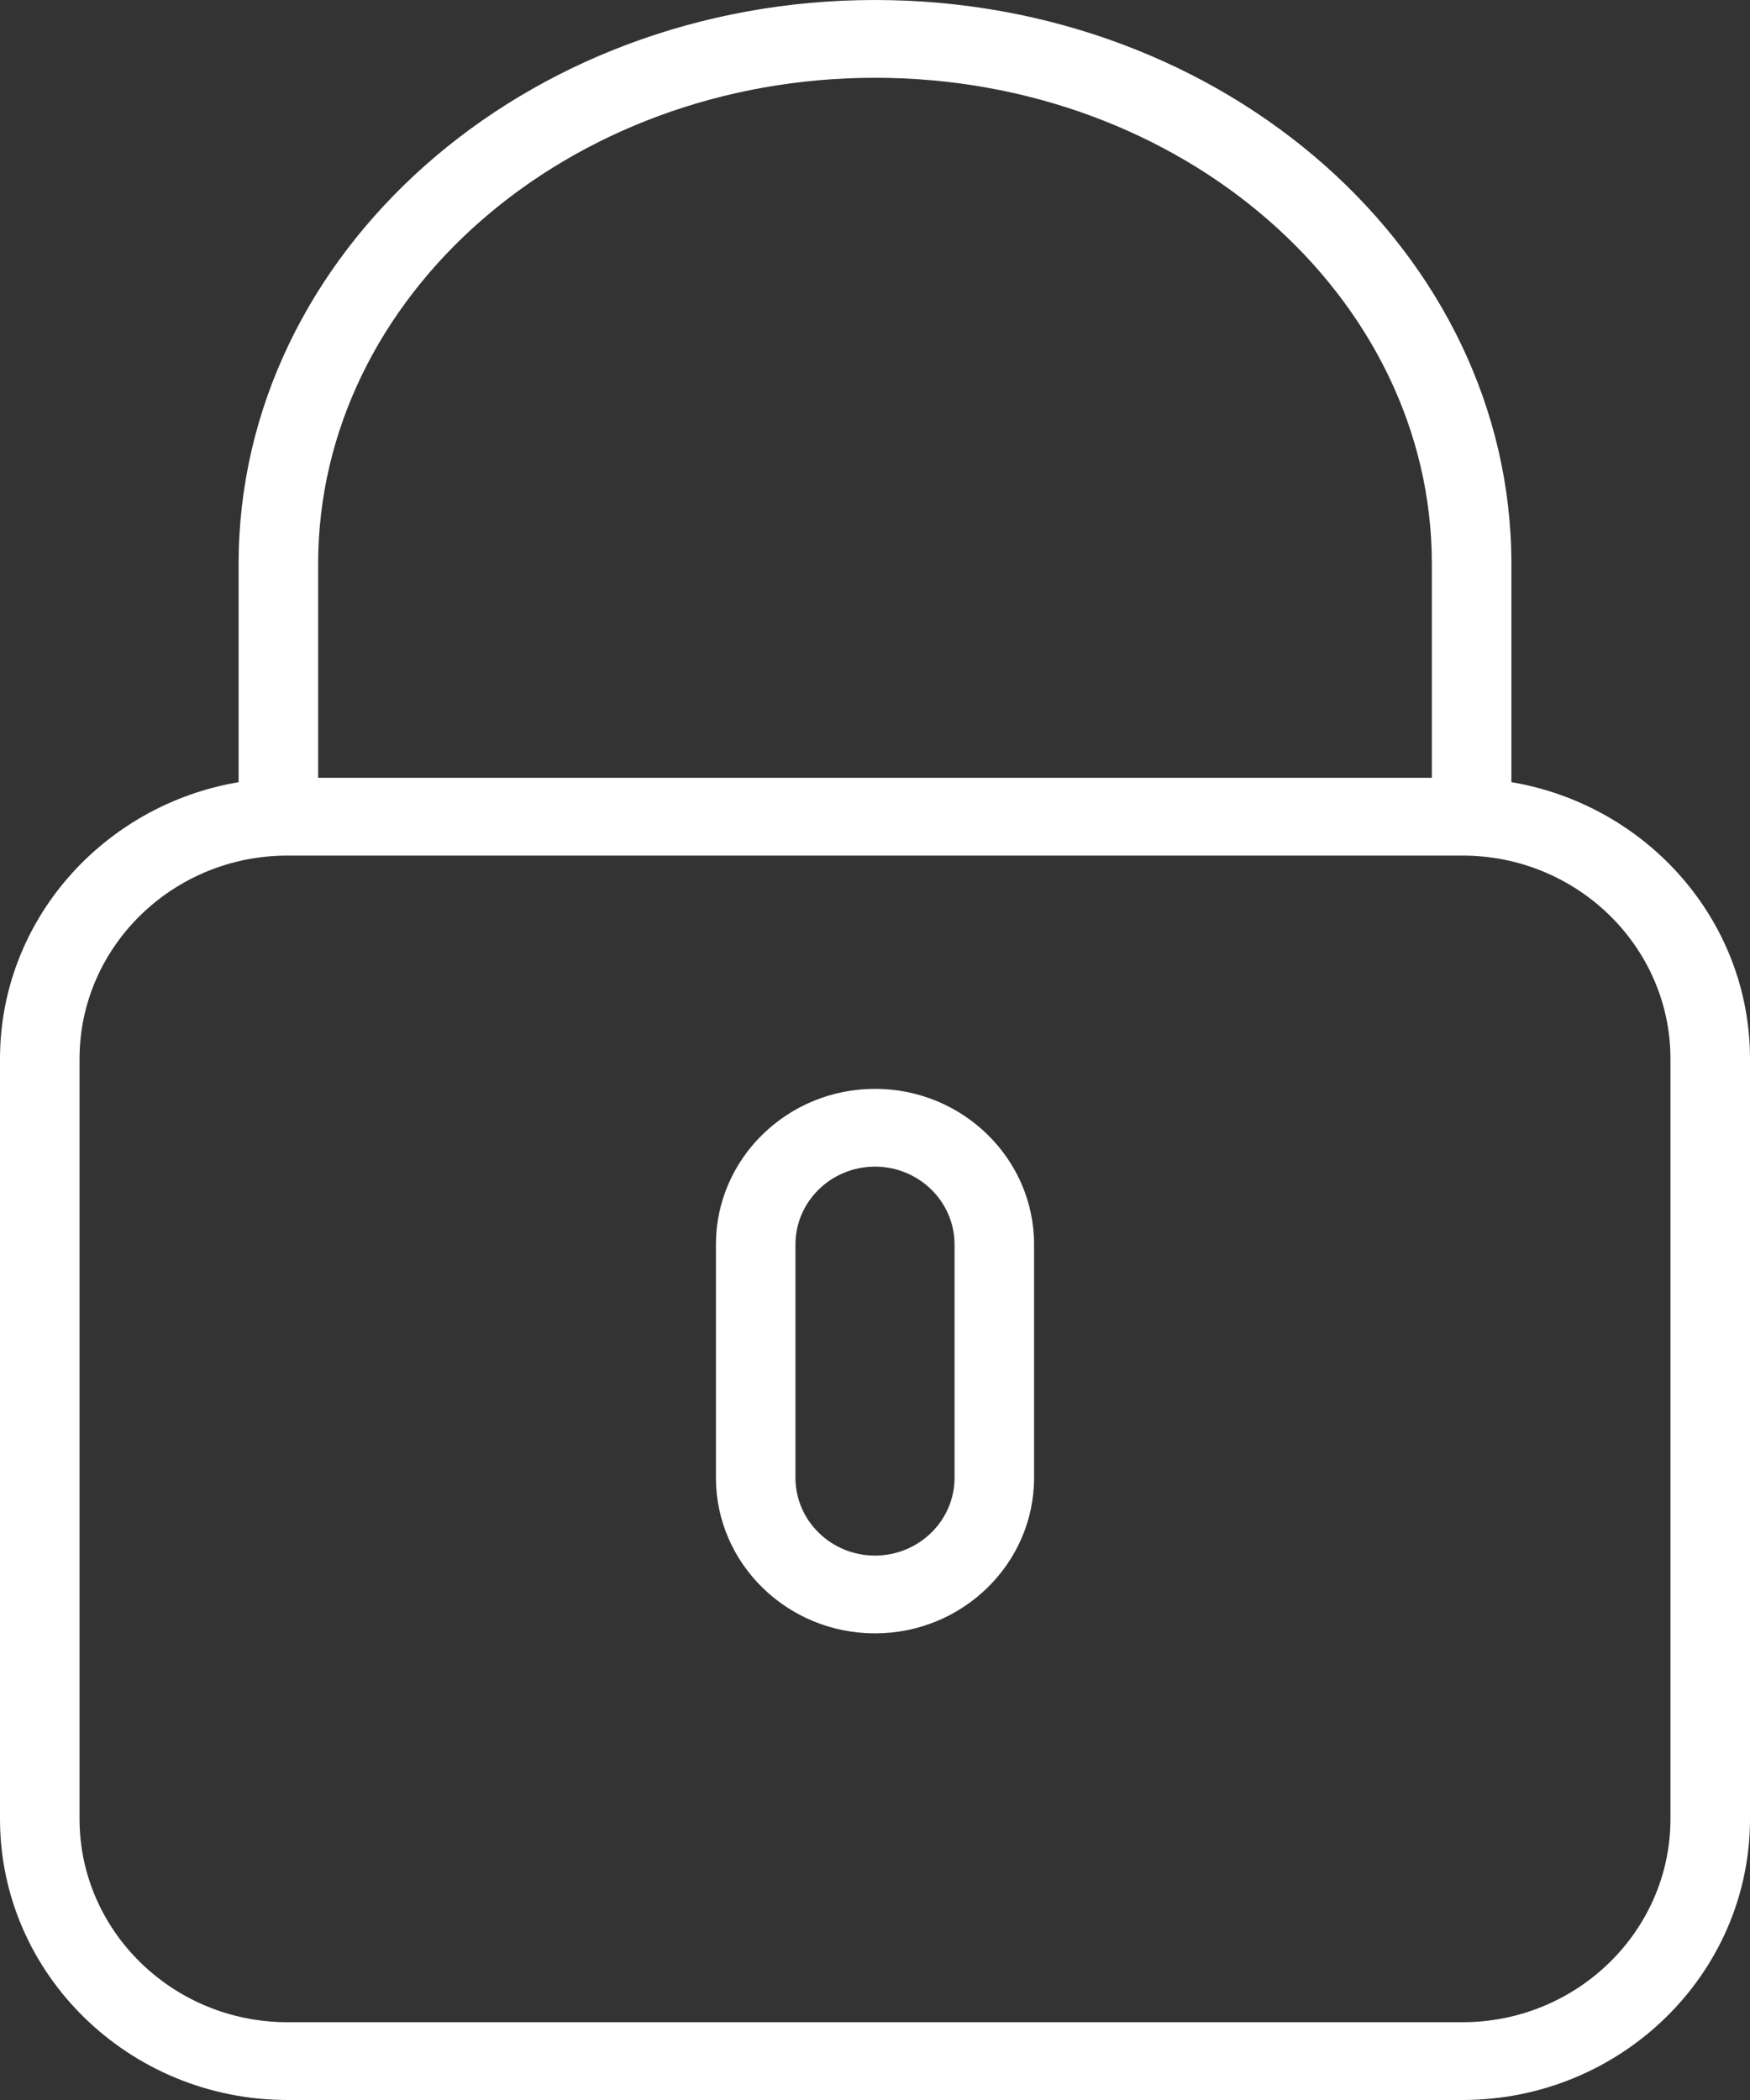 <svg width="20" height="24" viewBox="0 0 20 24" fill="none" xmlns="http://www.w3.org/2000/svg">
<rect x="0" y="0" width="20" height="24" fill="#333333" stroke="none"/>
<path d="M17.273 8.939V6.444C17.273 2.891 14.01 0 10 0C5.99 0 2.727 2.891 2.727 6.444V8.939C1.181 9.2 0 10.517 0 12.102V20.788C0 22.559 1.474 24 3.286 24H16.714C18.526 24 20 22.559 20 20.787V12.102C20 10.517 18.819 9.2 17.273 8.939ZM3.636 6.444C3.636 3.381 6.491 0.889 10 0.889C13.509 0.889 16.364 3.381 16.364 6.444V8.889H3.636V6.444ZM19.091 20.787C19.091 22.068 18.024 23.111 16.714 23.111H3.286C1.975 23.111 0.909 22.068 0.909 20.787V12.102C0.909 10.82 1.975 9.778 3.286 9.778H16.714C18.024 9.778 19.091 10.82 19.091 12.102V20.787Z" fill="white"/>
<path d="M10 12.444C8.997 12.444 8.182 13.242 8.182 14.222V16.889C8.182 17.869 8.997 18.667 10 18.667C11.002 18.667 11.818 17.869 11.818 16.889V14.222C11.818 13.242 11.002 12.444 10 12.444ZM10.909 16.889C10.909 17.379 10.501 17.778 10 17.778C9.498 17.778 9.091 17.379 9.091 16.889V14.222C9.091 13.732 9.498 13.333 10 13.333C10.501 13.333 10.909 13.732 10.909 14.222V16.889Z" fill="white"/>
</svg>
